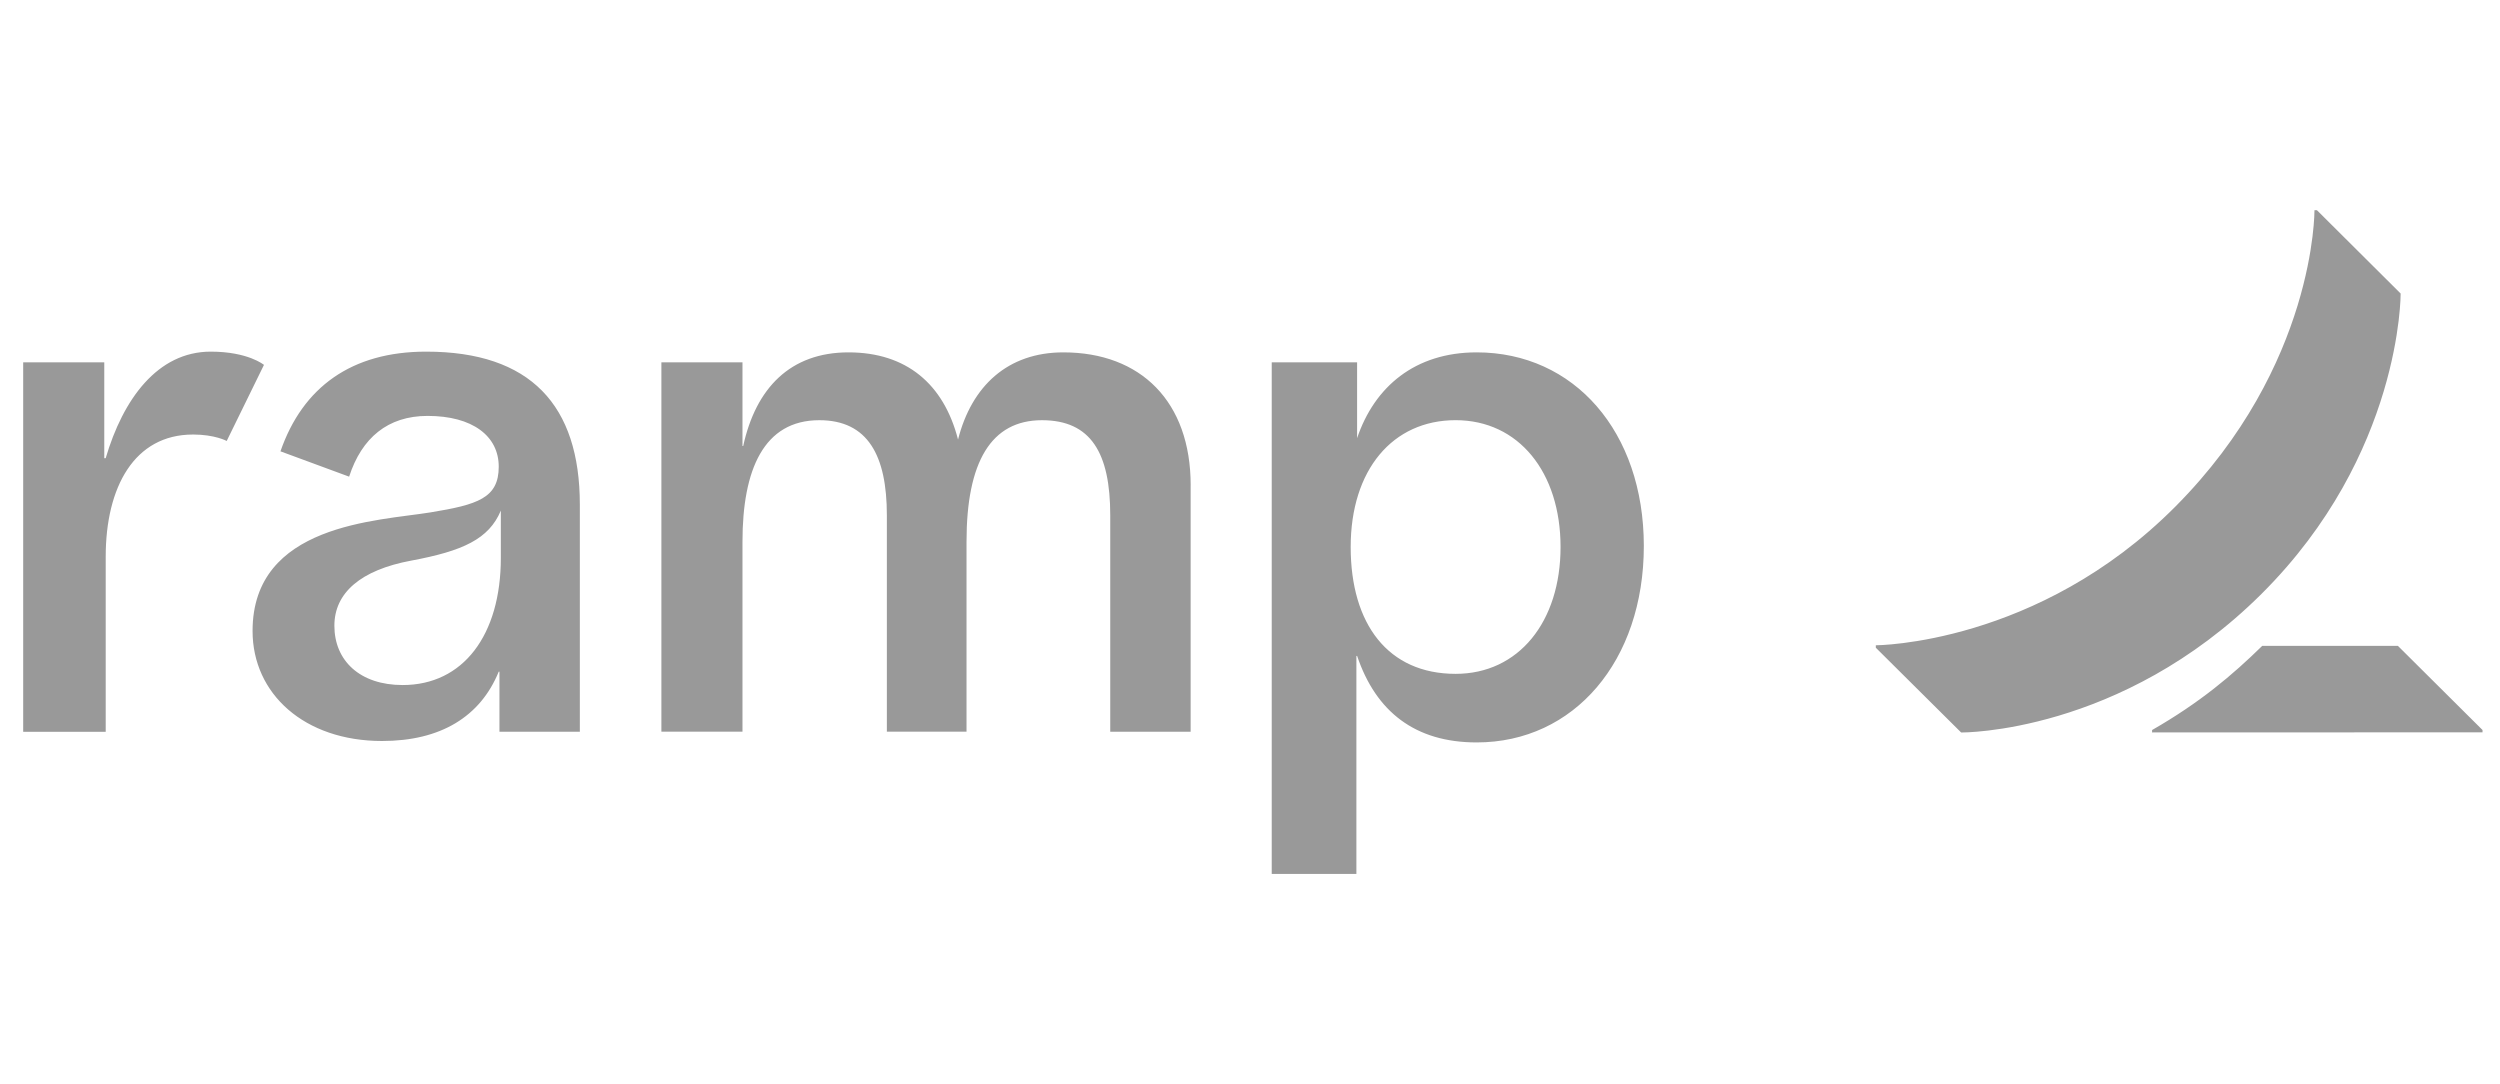<svg fill="#999" xmlns="http://www.w3.org/2000/svg" viewBox="0 0 113 49" class="h-10 md:h-[49px]">
    <path
        d="M8.722 19.641c-2.645 0-3.944 2.365-3.944 5.522v7.913H1.048V16.378h3.665v4.332h.064c.783-2.663 2.342-4.816 4.748-4.816 1.692 0 2.406.599 2.406.599l-1.684 3.439c0-.002-.537-.292-1.525-.292ZM53.817 21.933V33.074h-3.634v-9.785c0-2.809-.869-4.296-3.087-4.296-2.298 0-3.409 1.881-3.409 5.489v8.59H40.086V23.289c0-2.7-.858-4.296-3.054-4.296-2.507 0-3.472 2.228-3.472 5.489v8.59h-3.665v-16.694h3.665v3.781h.033c.571-2.617 2.129-4.232 4.759-4.232 2.607 0 4.306 1.421 4.951 3.942.614-2.425 2.248-3.942 4.759-3.942 3.503 0 5.756 2.228 5.756 6.006Zm-34.555-6.039c-3.373 0-5.579 1.606-6.585 4.506l3.104 1.145c.566-1.75 1.746-2.746 3.546-2.746 2.026 0 3.216.905 3.216 2.294 0 1.42-.948 1.717-3.087 2.067-2.38.389-8.04.516-8.04 5.36 0 2.838 2.339 4.973 5.853 4.973 2.642 0 4.441-1.095 5.273-3.133h.033v2.714h3.634V22.805c-.002-4.493-2.231-6.911-6.946-6.911Zm3.376 9.32c0 3.501-1.708 5.75-4.437 5.75-1.93 0-3.087-1.099-3.087-2.682 0-1.486 1.19-2.517 3.472-2.942 2.336-.435 3.512-.973 4.052-2.261v2.135Zm44.105-9.287c-2.779 0-4.616 1.549-5.402 3.878v-3.427h-3.859v23.123h3.827v-9.852h.033c.851 2.522 2.624 3.909 5.402 3.909 4.404 0 7.557-3.681 7.557-8.882-.002-5.165-3.152-8.749-7.557-8.749Zm-.949 14.531c-3.051 0-4.743-2.245-4.743-5.733 0-3.487 1.893-5.733 4.743-5.733 2.848 0 4.743 2.354 4.743 5.733 0 3.38-1.893 5.733-4.743 5.733ZM112.21 32.997v.104l-14.935.005v-.109c2.154-1.234 3.64-2.491 4.978-3.804h6.132l3.825 3.804Zm-3.701-19.73L104.724 9.5h-.11s.064 7.02-6.293 13.404c-6.22 6.248-13.534 6.263-13.534 6.263v.11l3.857 3.832s7.208.072 13.575-6.263c6.344-6.314 6.29-13.579 6.29-13.579Z">
    </path>
</svg>
